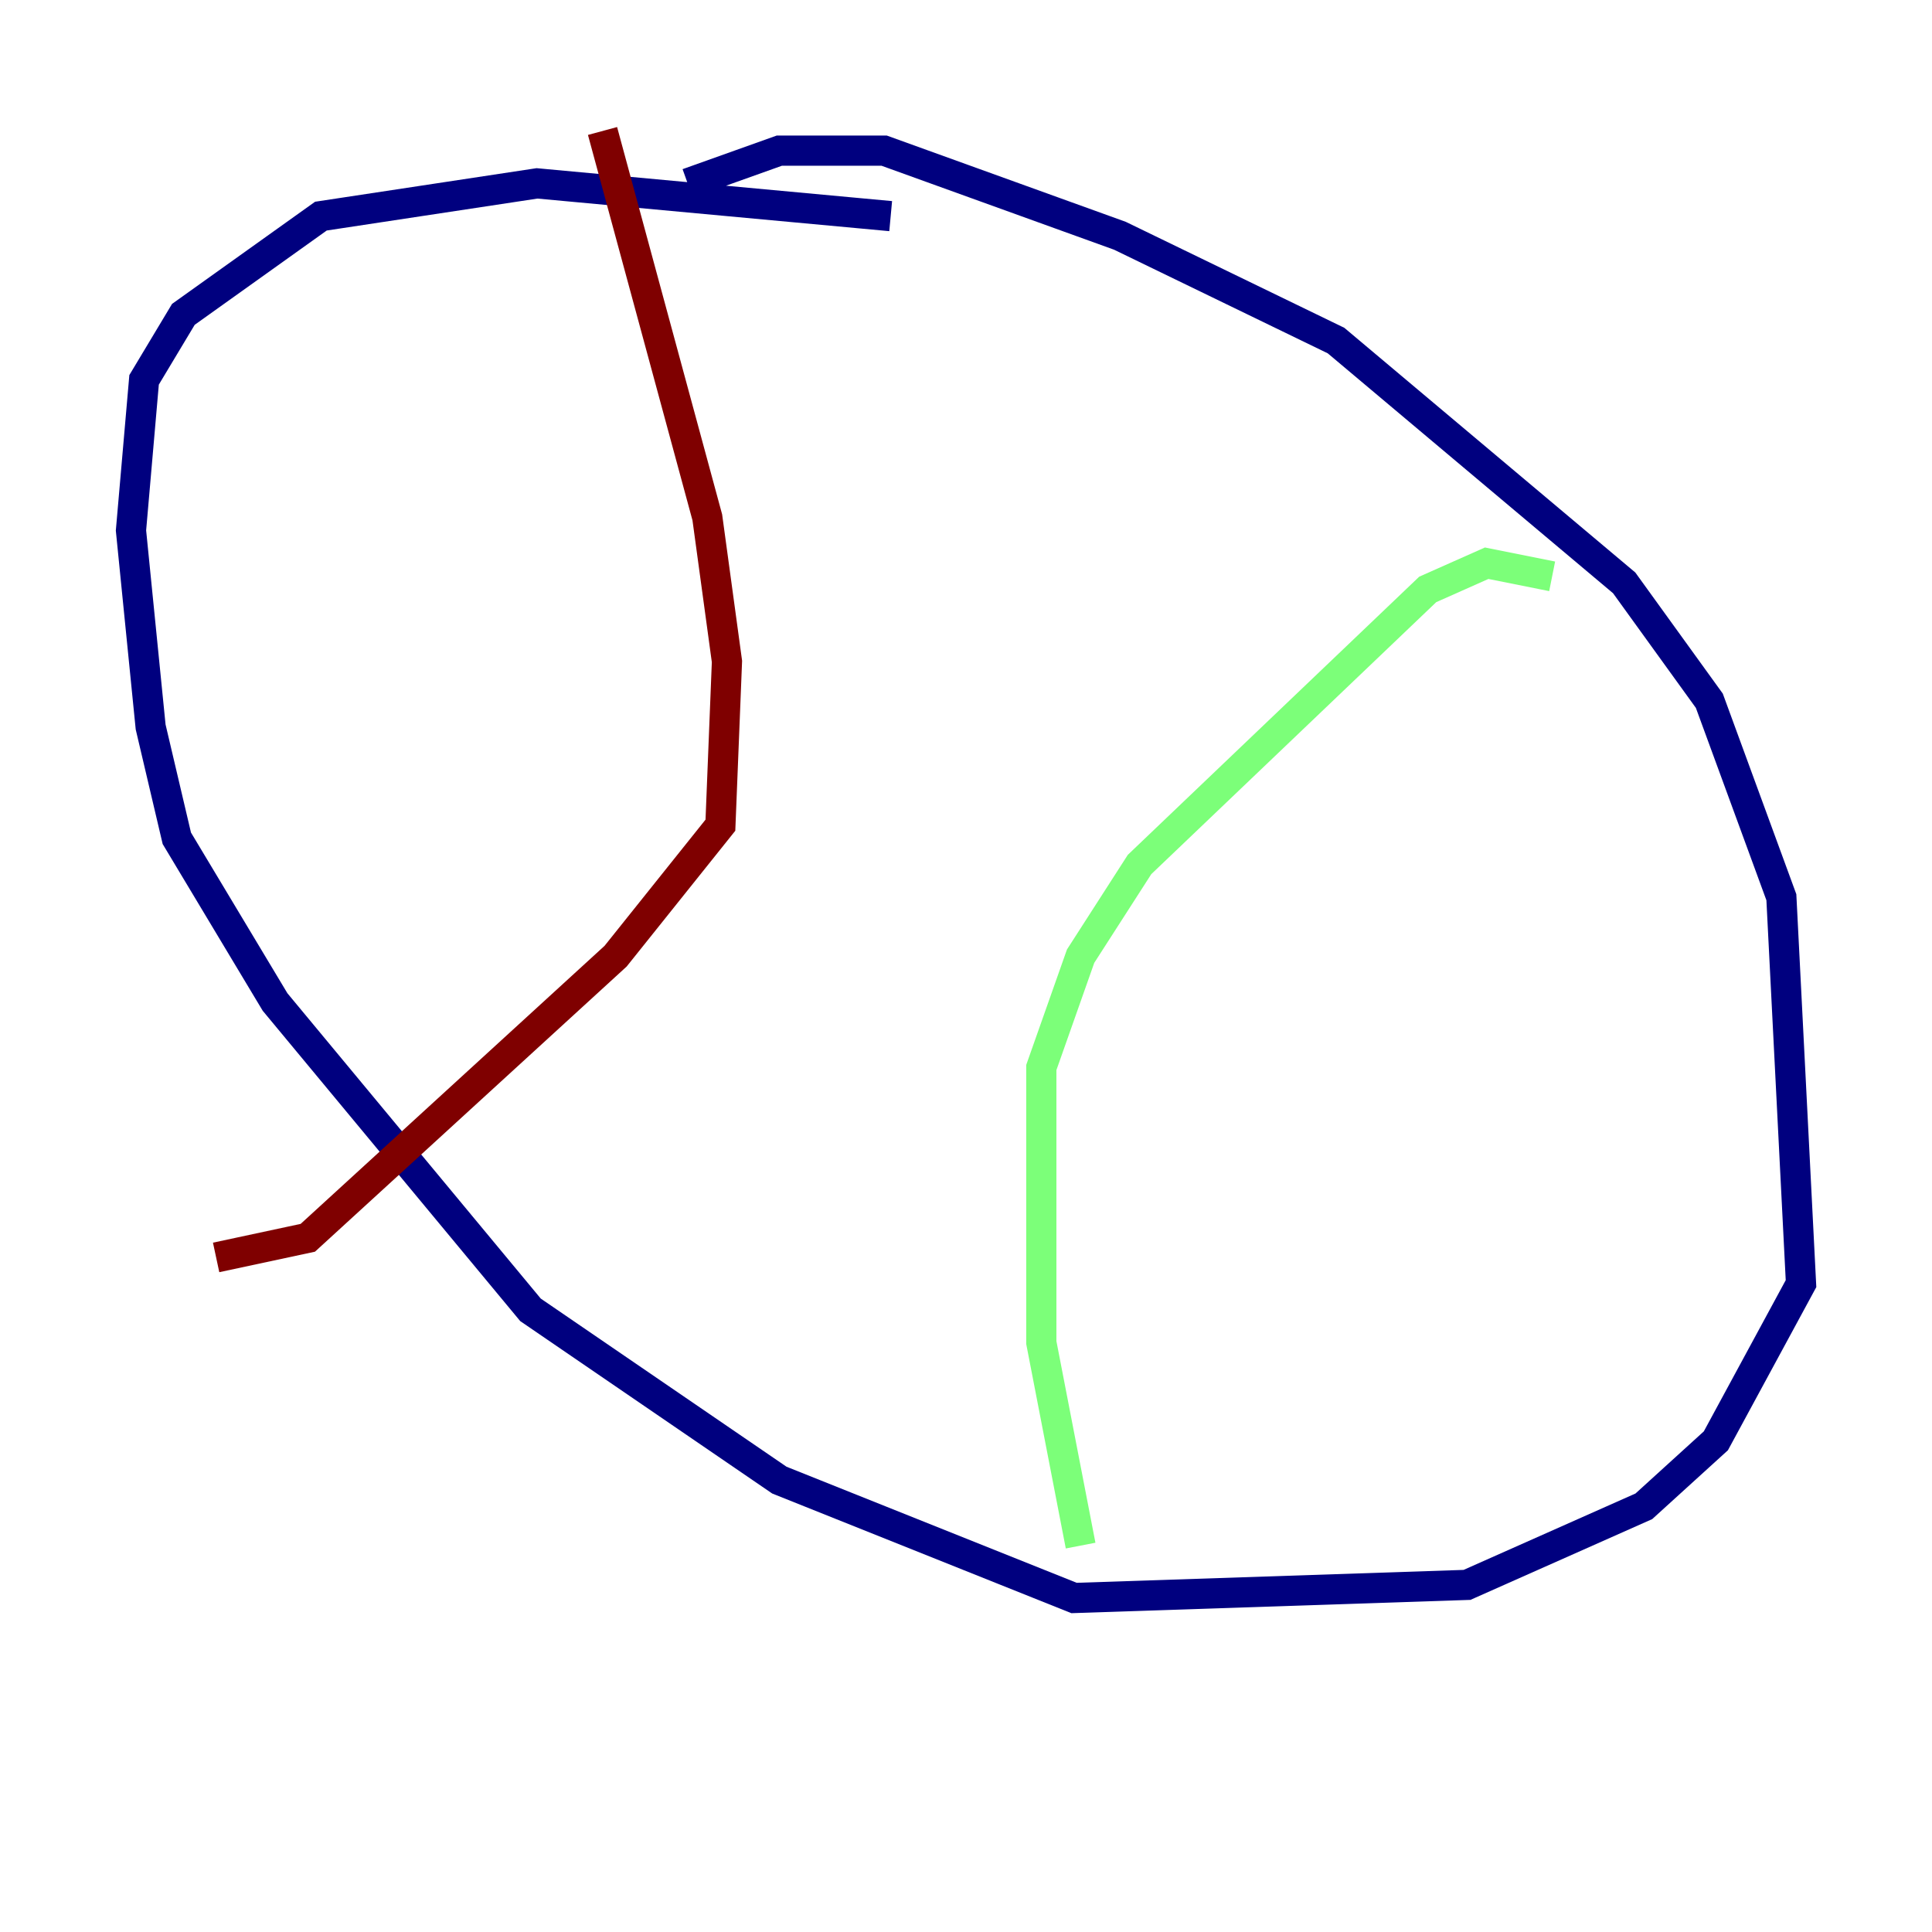 <?xml version="1.0" encoding="utf-8" ?>
<svg baseProfile="tiny" height="128" version="1.2" viewBox="0,0,128,128" width="128" xmlns="http://www.w3.org/2000/svg" xmlns:ev="http://www.w3.org/2001/xml-events" xmlns:xlink="http://www.w3.org/1999/xlink"><defs /><polyline fill="none" points="45.559,12.149 51.634,9.98 58.576,9.98 74.197,15.62 88.515,22.563 107.607,38.617 113.248,46.427 118.02,59.444 119.322,85.044 113.681,95.458 108.909,99.797 97.193,105.003 71.159,105.871 51.634,98.061 35.146,86.78 18.224,66.386 11.715,55.539 9.98,48.163 8.678,35.146 9.546,25.166 12.149,20.827 21.261,14.319 35.58,12.149 59.01,14.319" stroke="#00007f" stroke-width="2" /><polyline fill="none" points="102.834,38.183 98.495,37.315 94.59,39.051 75.498,57.275 71.593,63.349 68.99,70.725 68.99,88.949 71.593,102.4" stroke="#7cff79" stroke-width="2" /><polyline fill="none" points="39.919,8.678 46.861,34.278 48.163,43.824 47.729,54.671 40.786,63.349 20.393,82.007 14.319,83.308" stroke="#7f0000" stroke-width="2" /></svg>